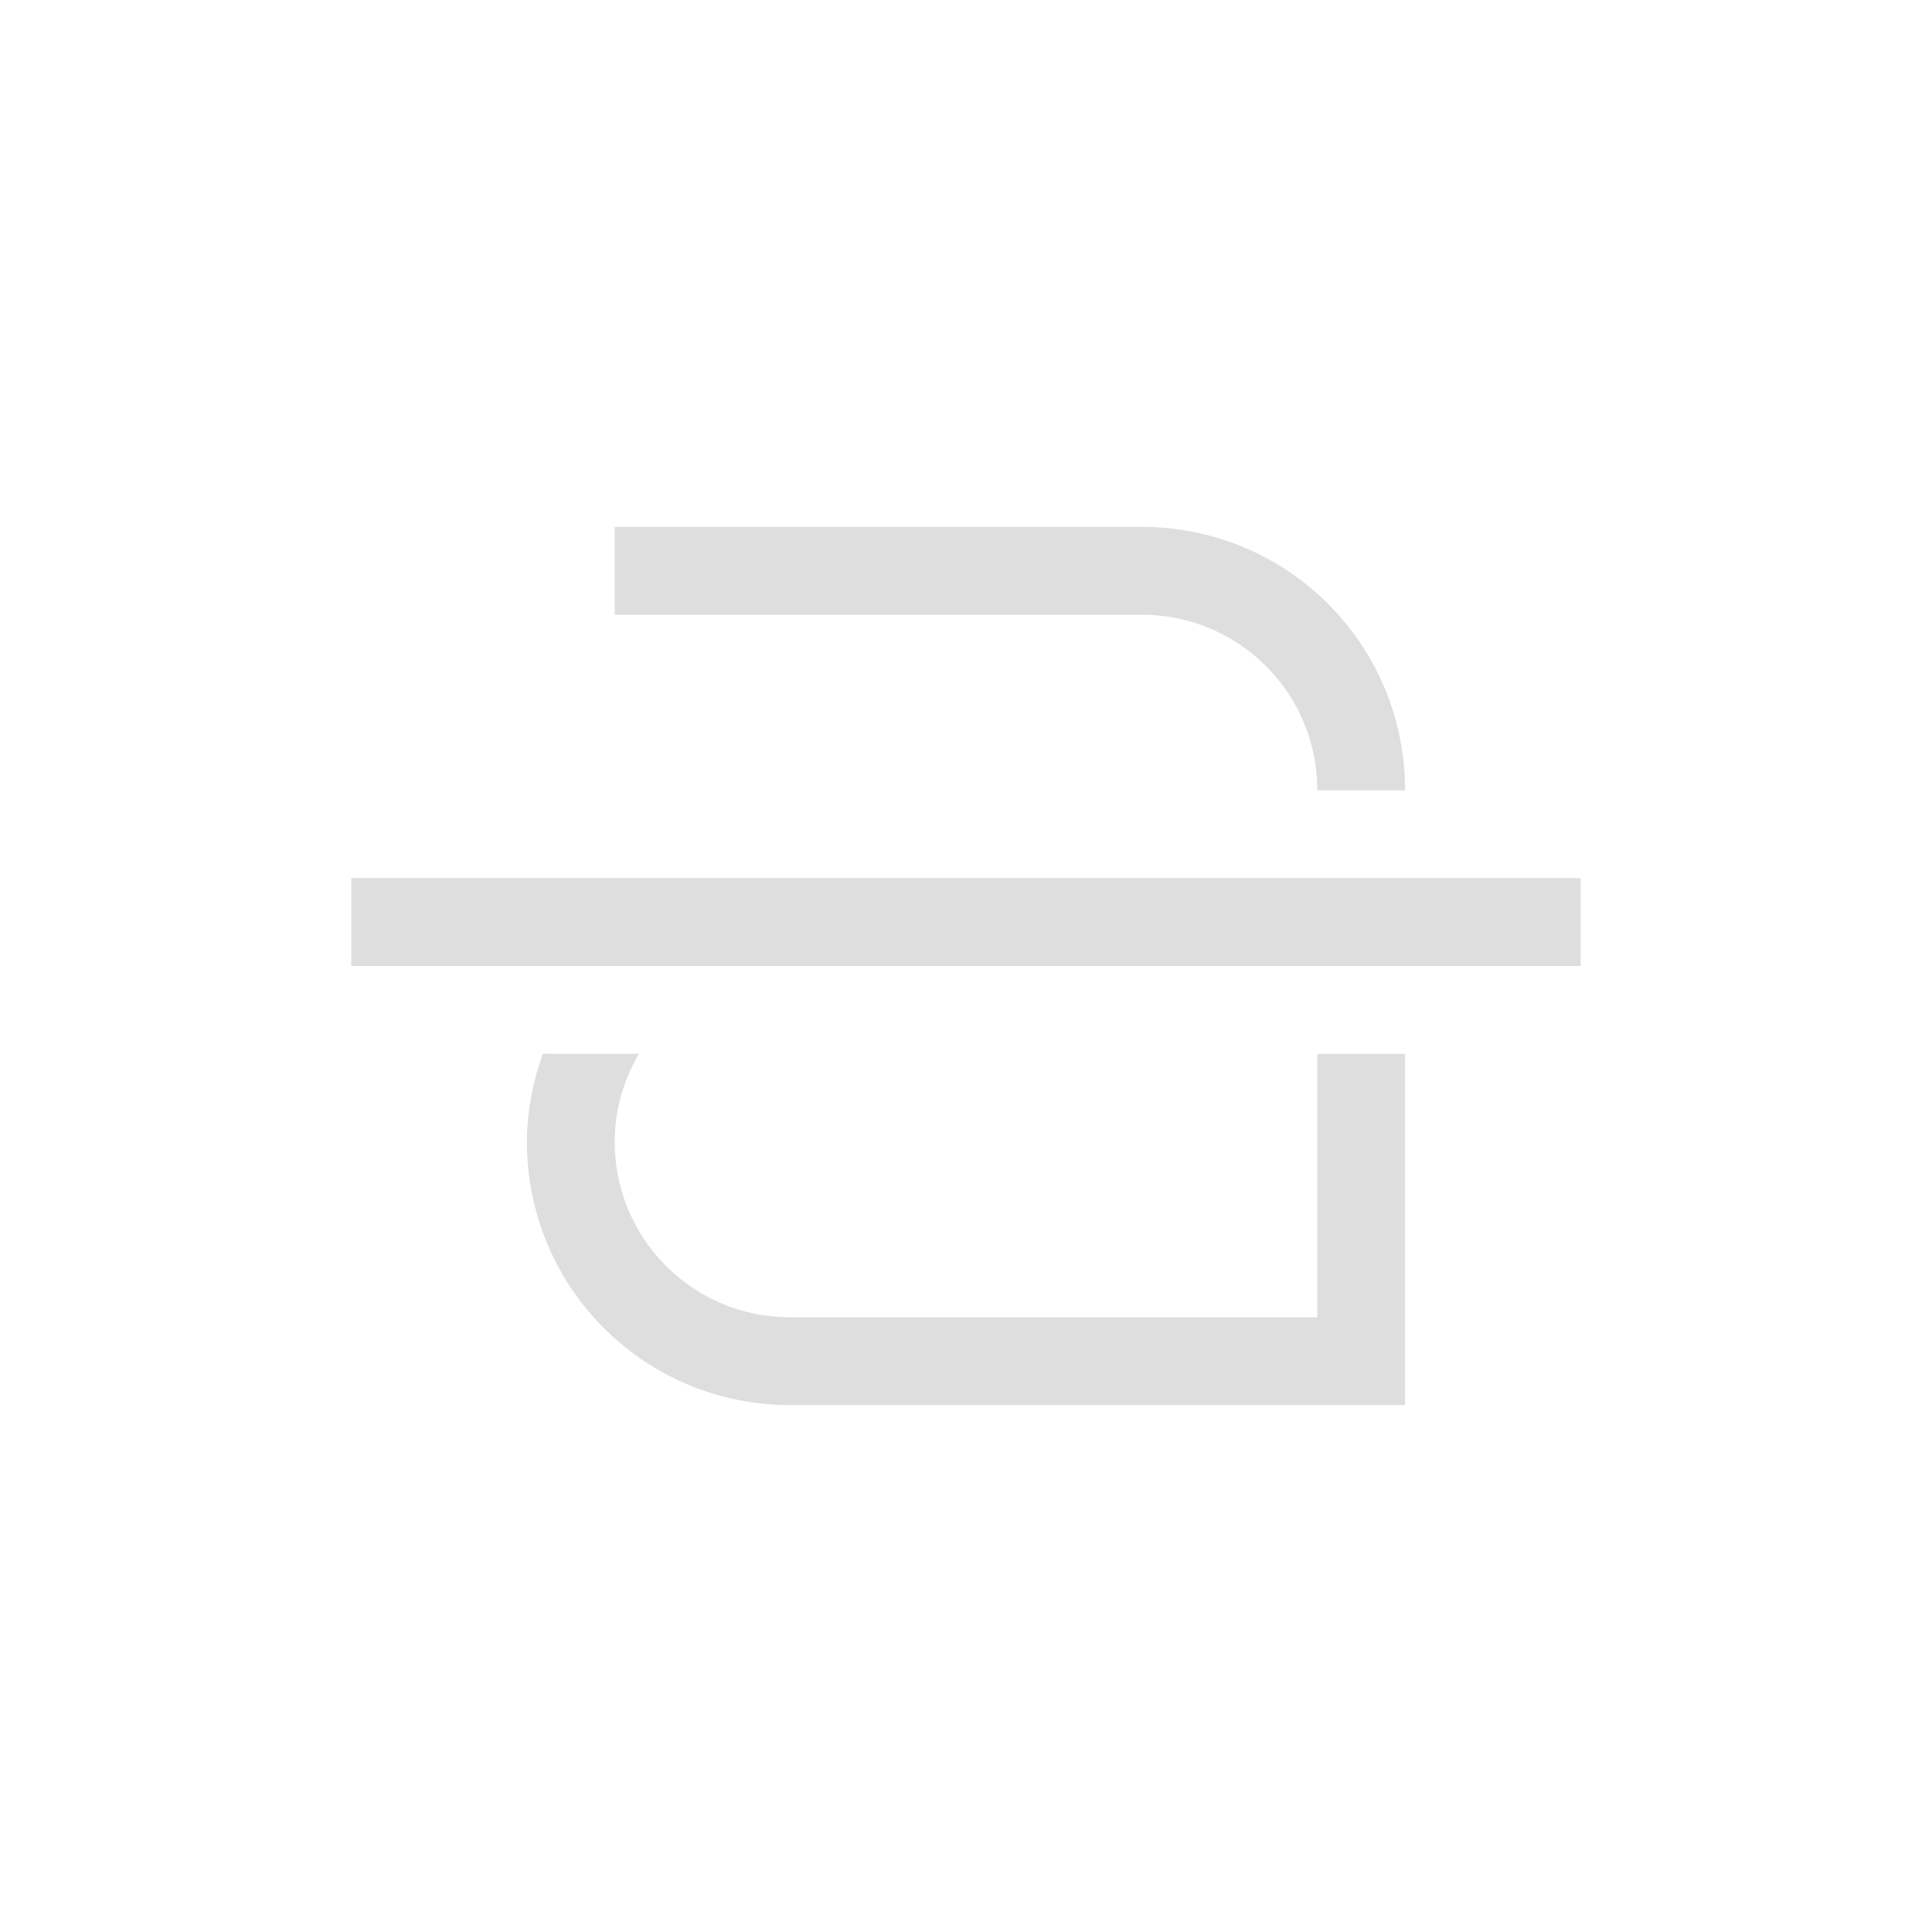 <svg xmlns="http://www.w3.org/2000/svg" width="16" height="16" viewBox="-3 -3 22 22">
<path fill="#dedede" d="M1 7v1h14V7z" color="#000" overflow="visible" style="font-feature-settings:normal;font-variant-alternates:normal;font-variant-caps:normal;font-variant-ligatures:normal;font-variant-numeric:normal;font-variant-position:normal;isolation:auto;mix-blend-mode:normal;shape-padding:0;text-decoration-color:#000;text-decoration-line:none;text-decoration-style:solid;text-indent:0;text-orientation:mixed;text-transform:none"/>
<path fill="#dedede" d="M4 3v1h6c1.108 0 2 .892 2 2h1c0-1.662-1.338-3-3-3zm-.818 6A3 3 0 0 0 3 10c0 1.662 1.338 3 3 3h7V9h-1v3H6c-1.108 0-2-.892-2-2 0-.367.104-.705.275-1z"/>
</svg>
